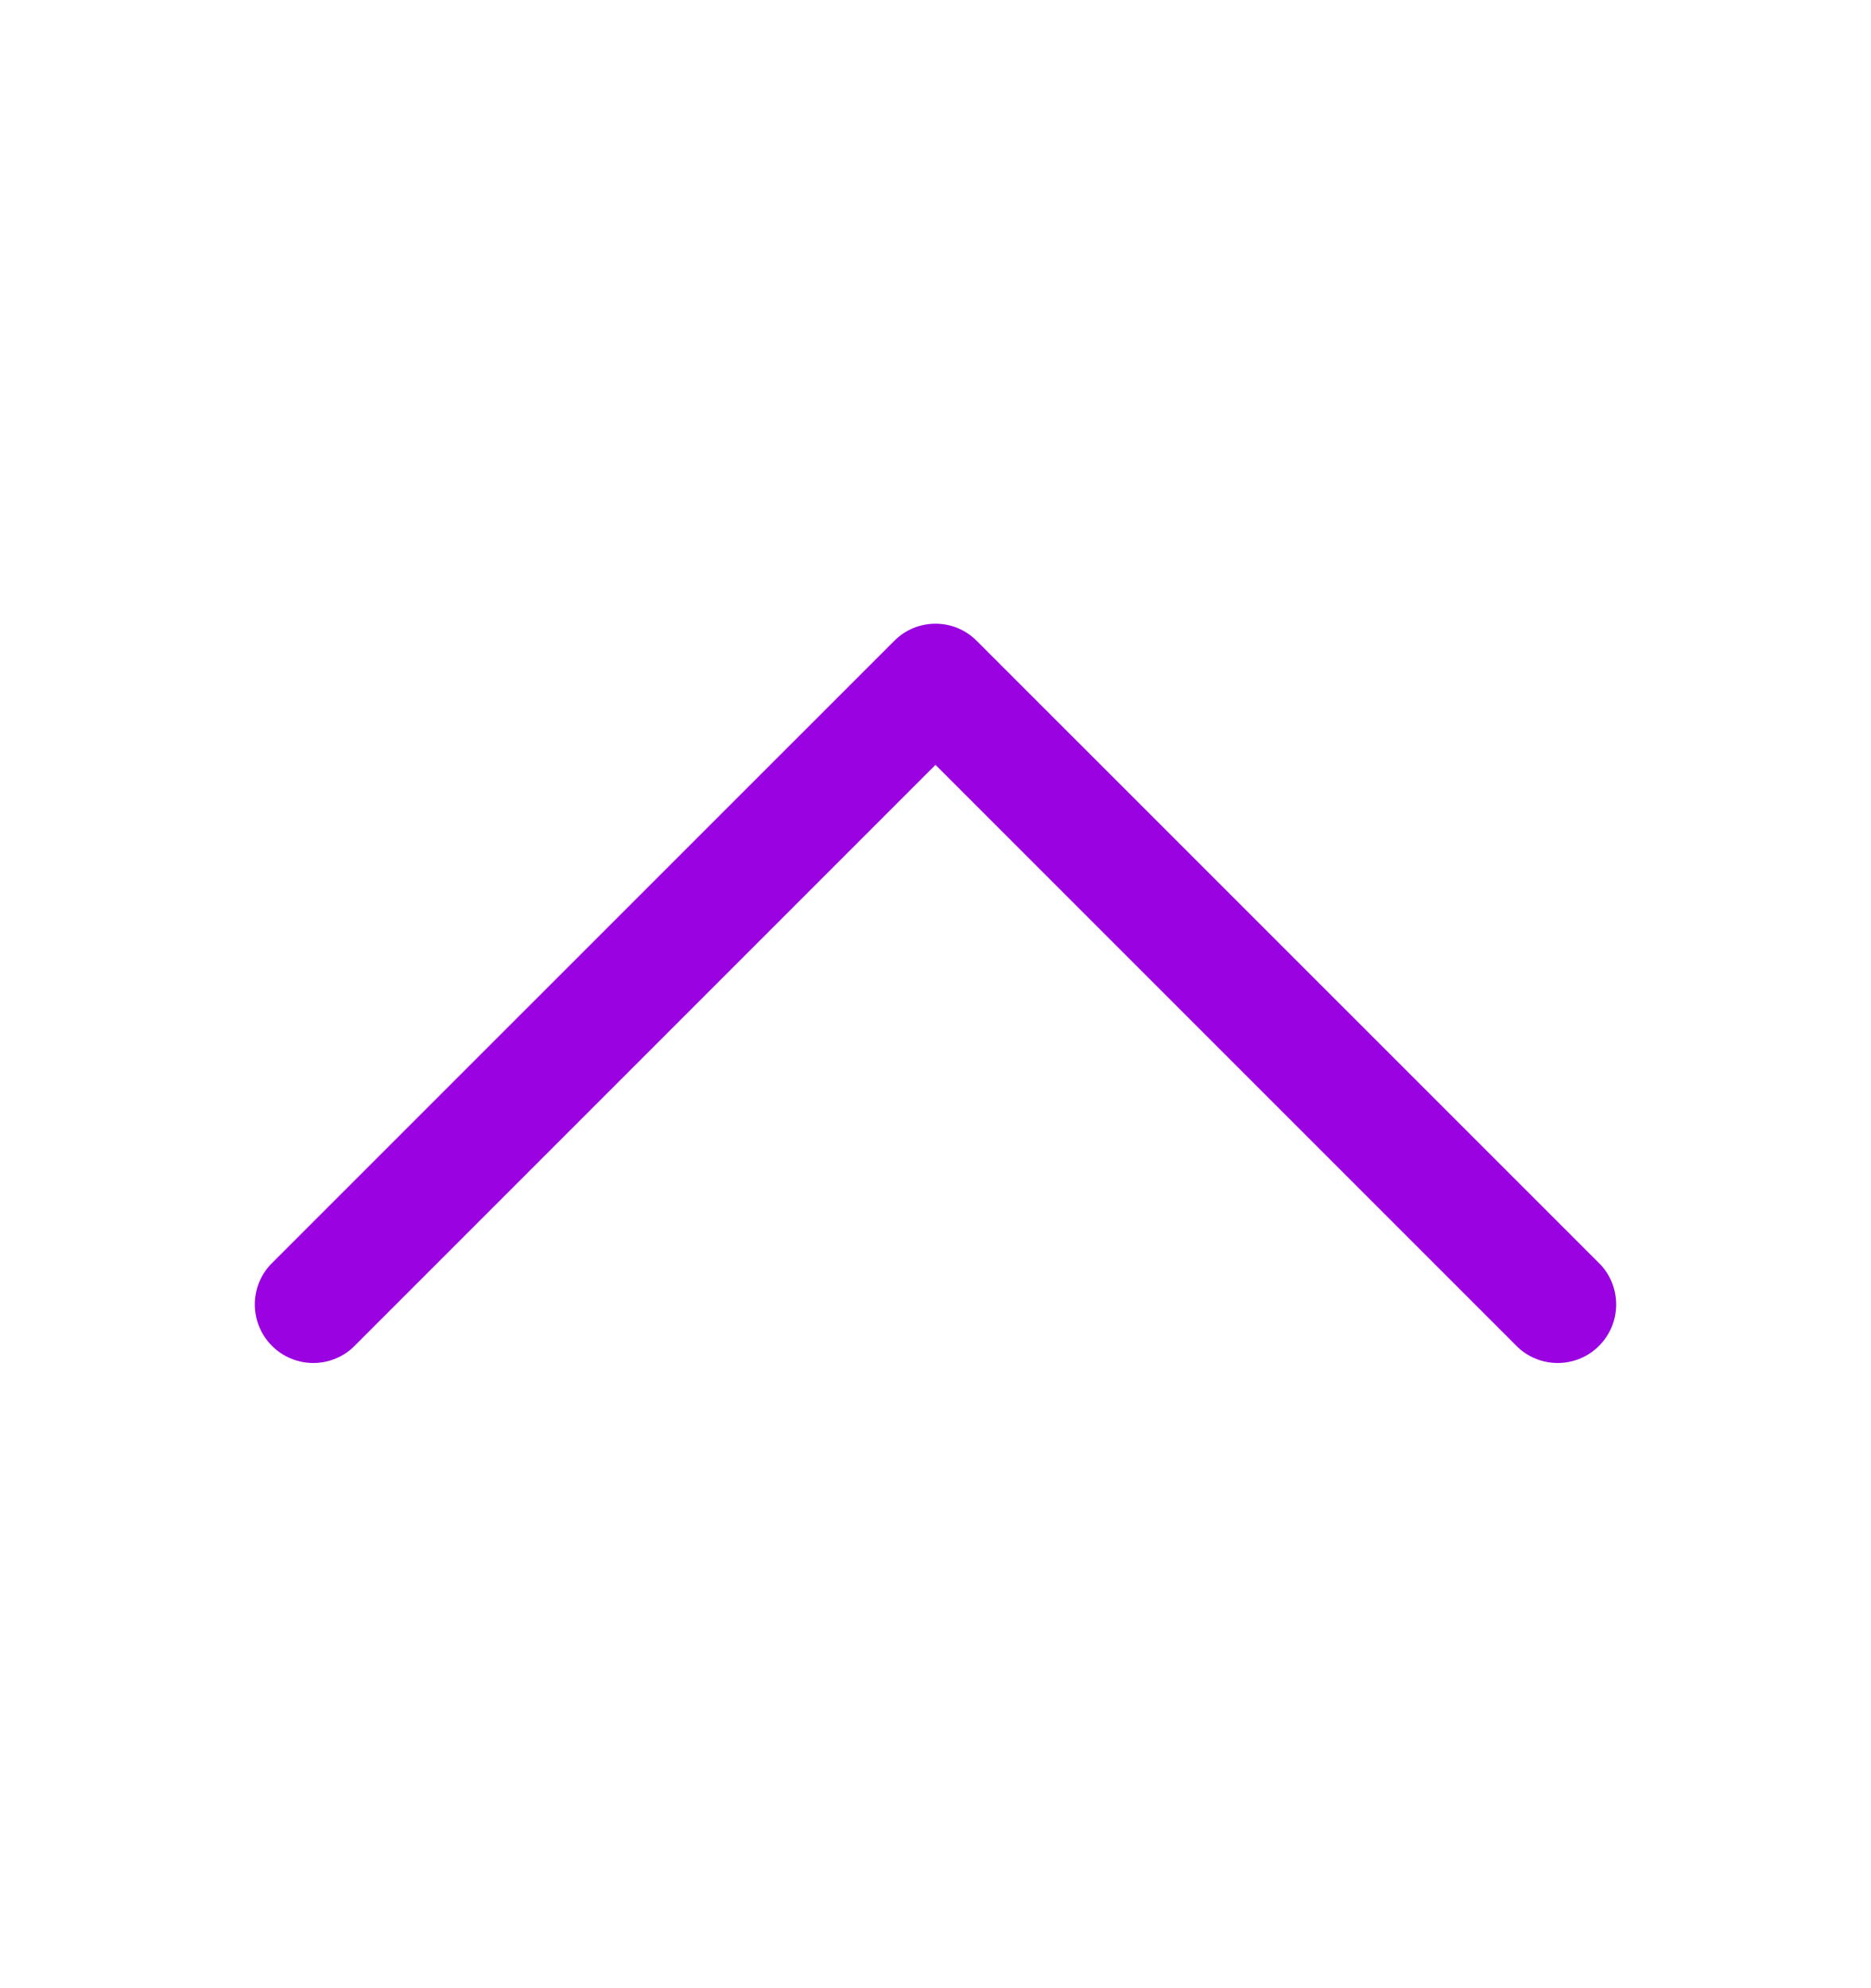 <svg width="16" height="17" viewBox="0 0 16 17" fill="none" xmlns="http://www.w3.org/2000/svg">
<path d="M8 5.333C8.133 5.333 8.26 5.386 8.353 5.48L13.687 10.813C13.87 11.01 13.865 11.317 13.674 11.508C13.484 11.698 13.177 11.704 12.98 11.52L8 6.54L3.02 11.52C2.823 11.704 2.516 11.698 2.326 11.508C2.135 11.317 2.13 11.01 2.313 10.813L7.647 5.48C7.74 5.386 7.867 5.333 8 5.333Z" fill="#9A02E2"/>
</svg>
